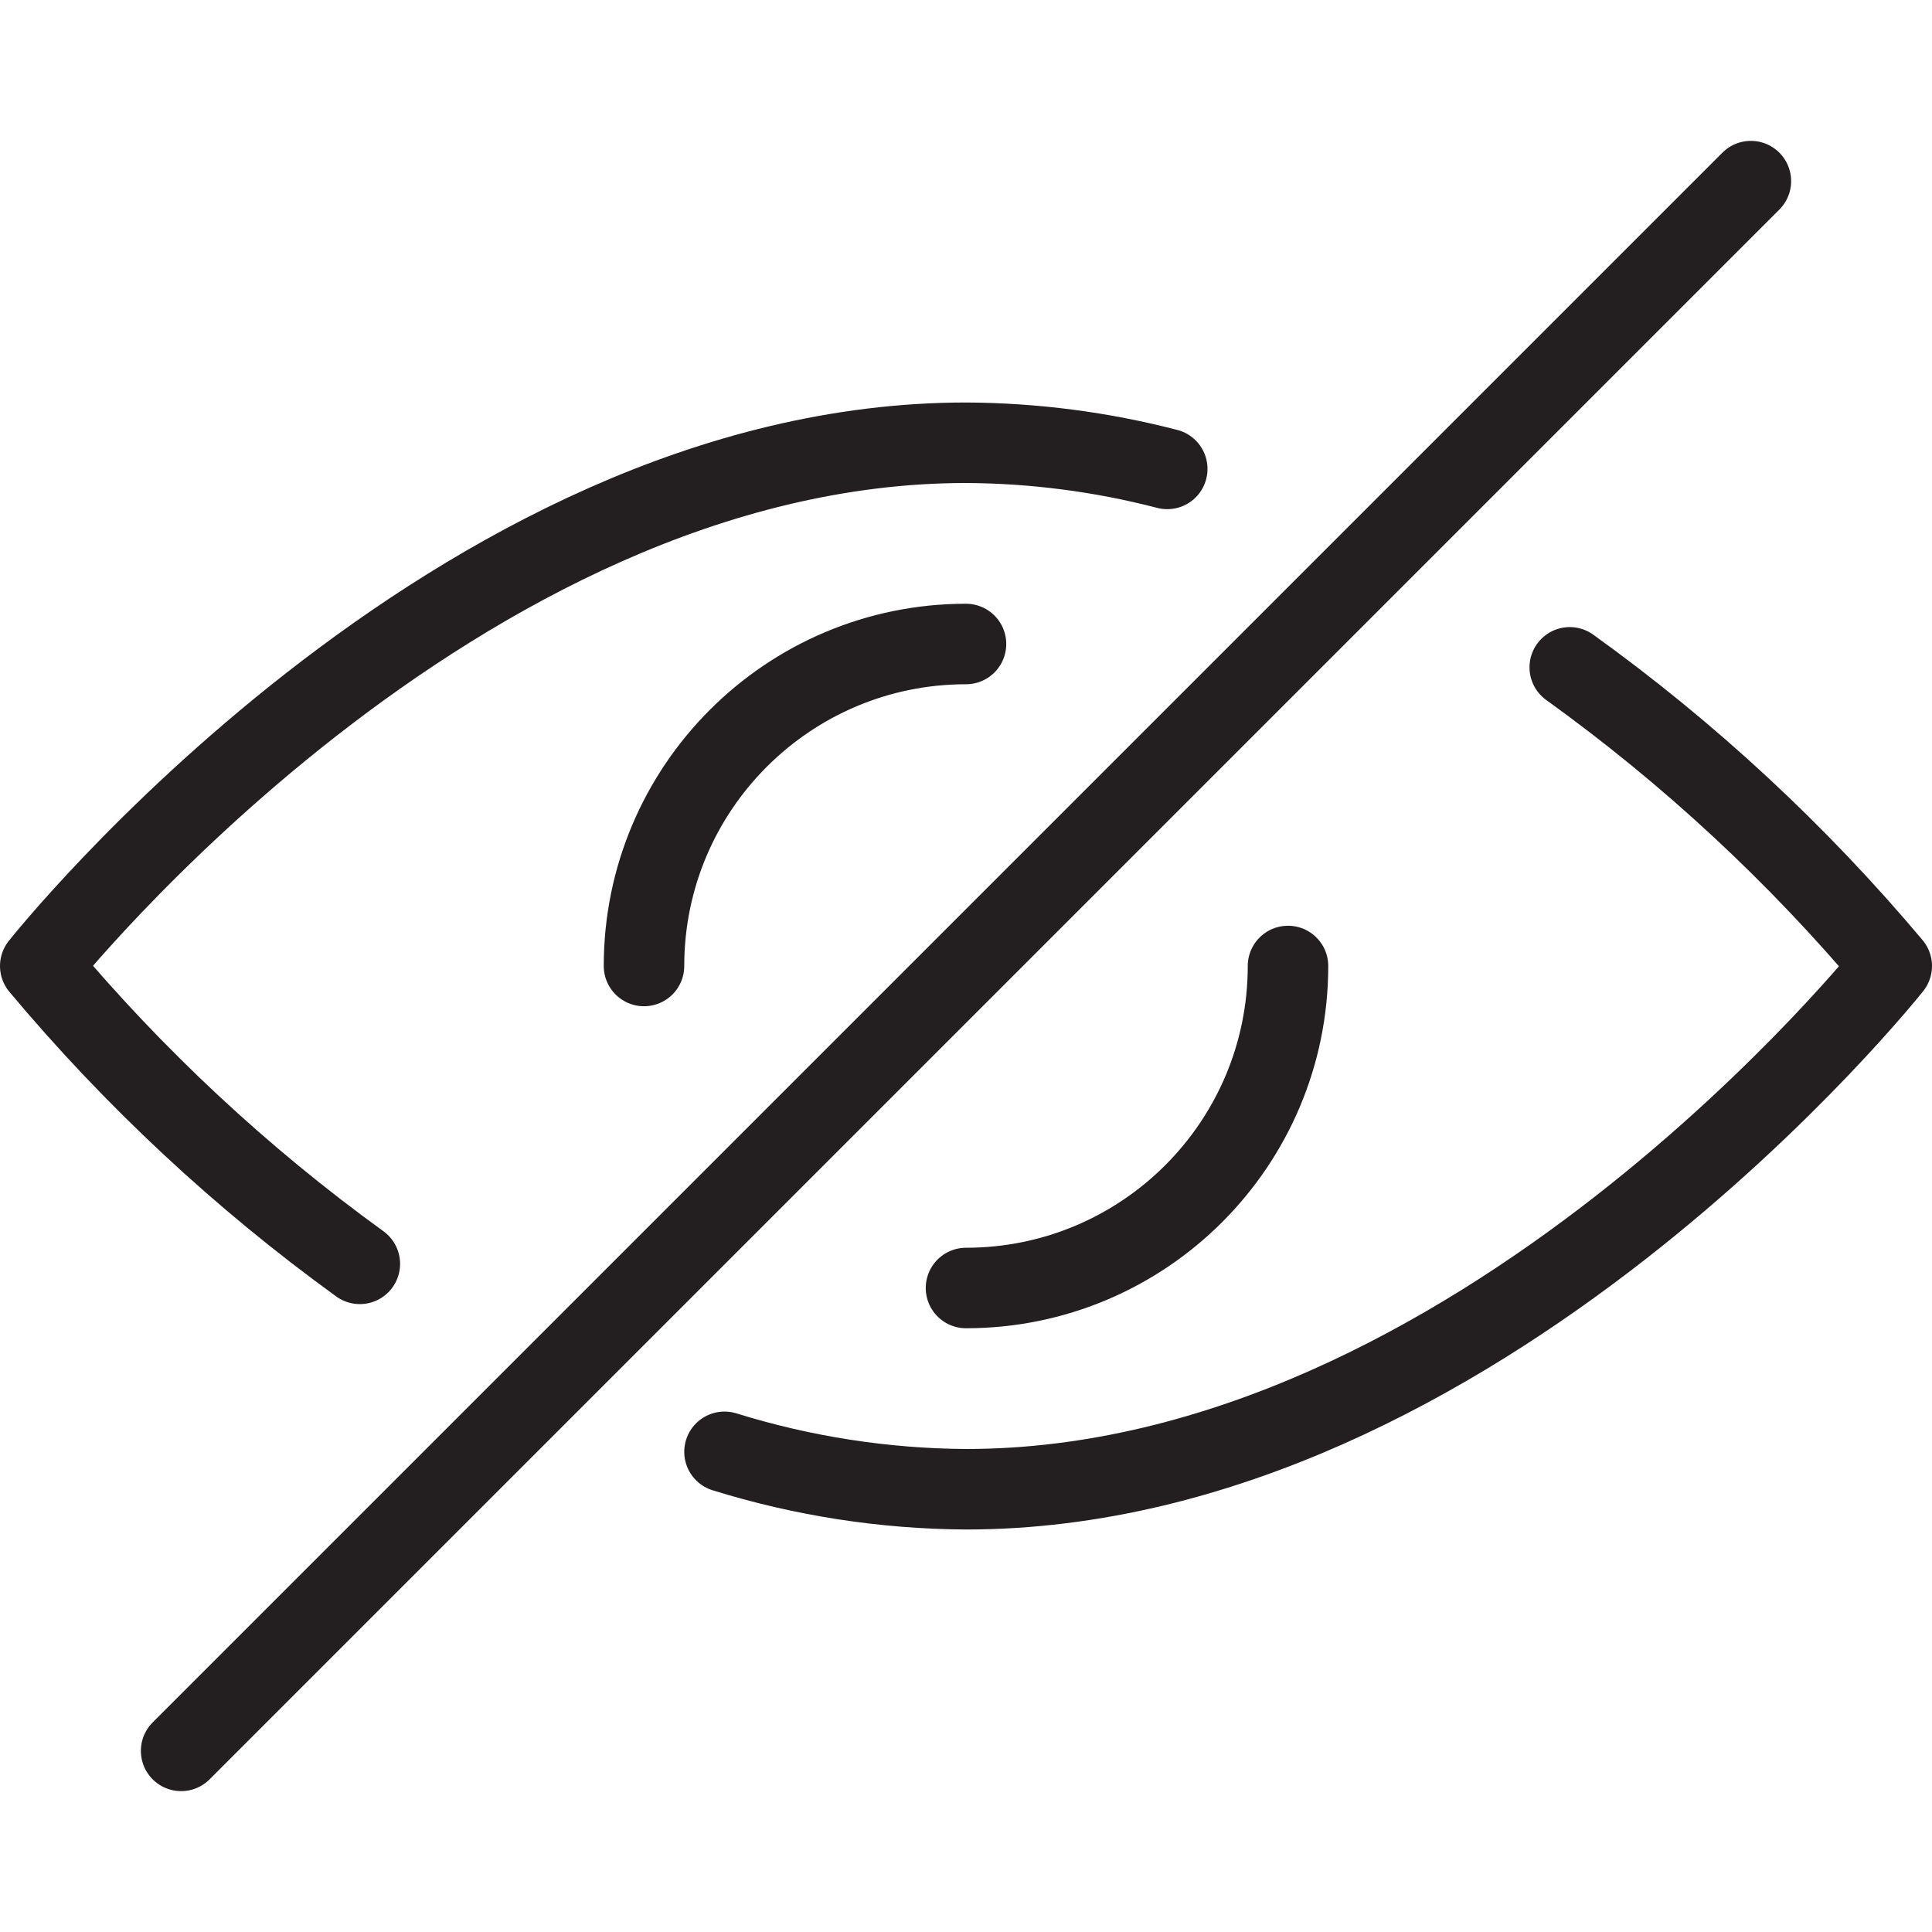 <svg version="1.1" viewBox="0 0 48 48" xmlns="http://www.w3.org/2000/svg" xmlns:xlink="http://www.w3.org/1999/xlink" overflow="hidden"><defs></defs><g id="icons"><path d=" M 39 16.58 C 41.964 18.712 44.651 21.205 47 24 C 47 24 36.7 37 24 37 C 21.965 36.988 19.943 36.674 18 36.07" stroke="#231F20" stroke-width="2" stroke-linecap="round" stroke-linejoin="round" fill="none"/><path d=" M 8.94 31.4 C 5.998 29.271 3.331 26.785 1 24 C 1 24 11.3 11 24 11 C 25.687 11.008 27.367 11.226 29 11.65" stroke="#231F20" stroke-width="2" stroke-linecap="round" stroke-linejoin="round" fill="none"/><path d=" M 16 24 C 16 19.582 19.582 16 24 16" stroke="#231F20" stroke-width="2" stroke-linecap="round" stroke-linejoin="round" fill="none"/><path d=" M 32 24 C 32 28.418 28.418 32 24 32" stroke="#231F20" stroke-width="2" stroke-linecap="round" stroke-linejoin="round" fill="none"/><line x1="43.5" y1="4.5" x2="4.5" y2="43.5" stroke="#231F20" stroke-width="2" stroke-linecap="round" stroke-linejoin="round" fill="none"/></g></svg>